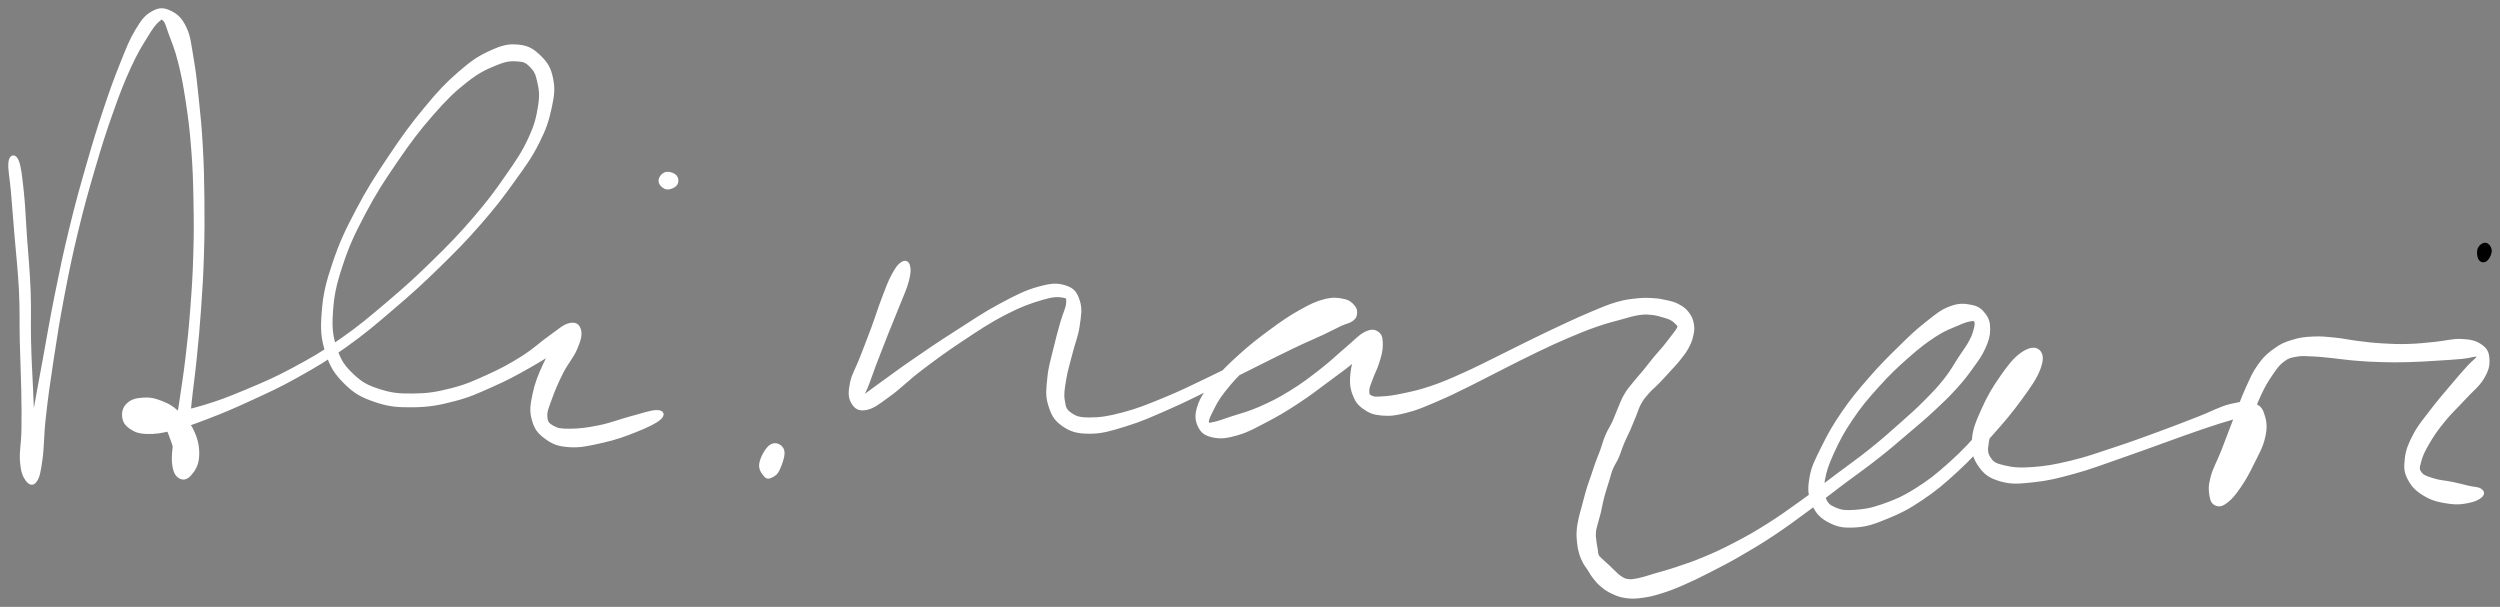 <svg xmlns="http://www.w3.org/2000/svg" id="canvas" viewBox="203.732 218.208 757.862 183.975"><rect x="203.732" y="218.208" width="757.862" height="183.975" fill="#808080" stroke="none"/><path d="M 206.80,267.30 C 206.52 269.17, 207.17 271.85, 207.55 276.38 C 207.92 280.92, 208.17 283.99, 208.66 289.97 C 209.15 295.96, 209.66 299.97, 209.98 306.32 C 210.29 312.67, 210.09 315.78, 210.23 321.74 C 210.37 327.71, 210.57 330.79, 210.67 336.15 C 210.78 341.50, 210.81 344.15, 210.73 348.51 C 210.66 352.87, 210.07 354.96, 210.28 357.95 C 210.50 360.94, 210.98 362.23, 211.80 363.44 C 212.63 364.65, 213.54 365.18, 214.40 363.99 C 215.27 362.79, 215.57 361.33, 216.11 357.46 C 216.66 353.60, 216.46 350.65, 217.13 344.68 C 217.79 338.71, 218.32 334.91, 219.43 327.61 C 220.55 320.30, 221.18 316.07, 222.69 308.15 C 224.20 300.23, 225.09 295.88, 226.99 288.00 C 228.90 280.13, 230.09 275.96, 232.20 268.78 C 234.31 261.60, 235.40 258.17, 237.55 252.12 C 239.69 246.07, 240.83 243.14, 242.93 238.54 C 245.03 233.94, 246.33 231.95, 248.06 229.13 C 249.78 226.32, 250.44 225.44, 251.55 224.45 C 252.65 223.46, 252.81 223.40, 253.58 224.19 C 254.34 224.98, 254.45 225.89, 255.36 228.40 C 256.28 230.92, 257.12 232.71, 258.15 236.76 C 259.17 240.81, 259.68 243.38, 260.49 248.66 C 261.29 253.93, 261.70 257.07, 262.18 263.12 C 262.66 269.17, 262.76 272.49, 262.88 278.93 C 263.01 285.37, 263.02 288.79, 262.83 295.32 C 262.64 301.86, 262.41 305.36, 261.93 311.60 C 261.46 317.85, 261.14 320.88, 260.47 326.56 C 259.80 332.24, 259.30 335.10, 258.59 340.00 C 257.87 344.91, 257.32 347.32, 256.89 351.09 C 256.46 354.87, 256.14 356.54, 256.42 358.88 C 256.70 361.21, 257.29 362.16, 258.27 362.77 C 259.26 363.37, 260.28 363.13, 261.34 361.91 C 262.41 360.68, 263.44 359.18, 263.60 356.63 C 263.76 354.08, 263.36 351.81, 262.15 349.14 C 260.95 346.46, 259.52 345.07, 257.57 343.27 C 255.61 341.47, 254.47 340.94, 252.39 340.13 C 250.31 339.32, 249.11 339.12, 247.17 339.24 C 245.22 339.36, 243.85 339.67, 242.67 340.72 C 241.49 341.76, 241.12 343.05, 241.26 344.46 C 241.40 345.87, 241.95 346.82, 243.37 347.78 C 244.79 348.74, 245.77 349.19, 248.35 349.26 C 250.93 349.33, 252.61 349.06, 256.27 348.14 C 259.93 347.23, 262.03 346.46, 266.67 344.68 C 271.31 342.90, 274.06 341.75, 279.48 339.25 C 284.90 336.75, 287.99 335.41, 293.77 332.17 C 299.55 328.93, 302.57 327.17, 308.37 323.05 C 314.17 318.92, 317.14 316.35, 322.77 311.54 C 328.39 306.74, 331.24 304.16, 336.52 299.02 C 341.79 293.87, 344.58 291.04, 349.13 285.84 C 353.68 280.63, 355.75 277.87, 359.26 272.99 C 362.77 268.12, 364.43 265.89, 366.68 261.46 C 368.92 257.02, 369.64 254.71, 370.48 250.82 C 371.33 246.93, 371.52 245.06, 370.89 241.99 C 370.26 238.92, 369.33 237.44, 367.34 235.49 C 365.35 233.54, 363.89 232.54, 360.93 232.24 C 357.98 231.94, 356.16 232.35, 352.57 233.98 C 348.99 235.61, 346.99 236.93, 343.01 240.38 C 339.04 243.83, 336.90 246.14, 332.69 251.22 C 328.48 256.31, 326.06 259.65, 321.95 265.79 C 317.84 271.93, 315.52 275.49, 312.14 281.92 C 308.76 288.36, 307.12 291.81, 305.04 297.97 C 302.97 304.12, 302.20 307.32, 301.77 312.71 C 301.33 318.11, 301.51 320.64, 302.86 324.94 C 304.21 329.25, 305.55 331.28, 308.51 334.23 C 311.48 337.17, 313.57 338.28, 317.70 339.67 C 321.82 341.06, 324.40 341.23, 329.14 341.17 C 333.89 341.10, 336.66 340.58, 341.42 339.34 C 346.19 338.10, 348.49 336.95, 352.97 334.97 C 357.44 332.99, 359.79 331.70, 363.79 329.44 C 367.78 327.18, 370.15 325.74, 372.94 323.65 C 375.74 321.56, 376.81 320.16, 377.75 319.01 C 378.69 317.85, 378.48 317.46, 377.63 317.85 C 376.78 318.25, 375.26 318.83, 373.51 320.99 C 371.76 323.15, 370.44 325.31, 368.87 328.68 C 367.30 332.04, 366.34 334.47, 365.65 337.80 C 364.96 341.12, 364.72 342.71, 365.42 345.30 C 366.12 347.89, 366.98 349.15, 369.15 350.74 C 371.32 352.34, 372.82 353.03, 376.27 353.27 C 379.71 353.51, 382.34 352.85, 386.38 351.94 C 390.41 351.03, 392.97 350.11, 396.42 348.72 C 399.87 347.34, 402.33 346.17, 403.63 345.03 C 404.92 343.88, 404.58 343.05, 402.88 343.02 C 401.19 342.98, 398.63 343.94, 395.14 344.85 C 391.65 345.77, 389.19 346.84, 385.44 347.61 C 381.70 348.37, 379.28 348.66, 376.43 348.67 C 373.58 348.69, 372.65 348.50, 371.19 347.68 C 369.74 346.86, 369.29 346.28, 369.16 344.57 C 369.02 342.87, 369.56 341.82, 370.52 339.14 C 371.49 336.45, 372.42 334.21, 373.96 331.15 C 375.51 328.08, 377.17 326.40, 378.25 323.83 C 379.33 321.27, 379.75 319.75, 379.38 318.31 C 379.01 316.87, 378.15 316.25, 376.39 316.65 C 374.62 317.06, 373.41 318.35, 370.55 320.35 C 367.70 322.34, 365.87 324.26, 362.11 326.63 C 358.34 329.00, 356.02 330.26, 351.73 332.21 C 347.44 334.15, 345.18 335.21, 340.66 336.37 C 336.13 337.53, 333.49 337.95, 329.10 338.00 C 324.71 338.06, 322.39 337.84, 318.69 336.65 C 315.00 335.46, 313.27 334.56, 310.62 332.05 C 307.98 329.54, 306.74 327.93, 305.45 324.10 C 304.16 320.27, 303.83 317.97, 304.16 312.89 C 304.49 307.80, 305.13 304.65, 307.10 298.65 C 309.07 292.65, 310.66 289.22, 313.99 282.90 C 317.33 276.57, 319.64 273.03, 323.76 267.02 C 327.88 261.01, 330.35 257.70, 334.60 252.84 C 338.84 247.99, 341.07 245.81, 344.97 242.74 C 348.87 239.68, 350.98 238.79, 354.11 237.51 C 357.23 236.23, 358.47 236.20, 360.59 236.32 C 362.71 236.45, 363.43 236.84, 364.72 238.14 C 366.02 239.43, 366.53 240.38, 367.06 242.80 C 367.59 245.22, 367.91 246.73, 367.36 250.23 C 366.81 253.74, 366.32 256.03, 364.33 260.32 C 362.34 264.61, 360.76 266.86, 357.41 271.69 C 354.06 276.52, 352.03 279.30, 347.57 284.48 C 343.12 289.66, 340.35 292.49, 335.13 297.60 C 329.91 302.71, 327.07 305.28, 321.48 310.03 C 315.88 314.78, 312.93 317.31, 307.16 321.34 C 301.40 325.36, 298.41 327.06, 292.66 330.15 C 286.90 333.24, 283.81 334.51, 278.40 336.78 C 272.98 339.05, 270.18 340.12, 265.58 341.50 C 260.99 342.88, 258.86 343.22, 255.41 343.68 C 251.95 344.14, 250.44 343.69, 248.31 343.79 C 246.18 343.90, 245.63 344.11, 244.76 344.19 C 243.89 344.26, 243.96 344.20, 243.95 344.17 C 243.93 344.14, 244.01 344.11, 244.68 344.03 C 245.35 343.95, 246.09 343.76, 247.29 343.79 C 248.50 343.82, 249.41 343.59, 250.70 344.18 C 252.00 344.77, 252.69 345.25, 253.75 346.76 C 254.81 348.26, 255.25 349.62, 256.00 351.68 C 256.76 353.75, 257.03 355.21, 257.51 357.08 C 258.00 358.94, 258.05 360.01, 258.44 361.01 C 258.82 362.01, 259.08 362.51, 259.43 362.06 C 259.77 361.62, 259.98 360.93, 260.16 358.79 C 260.33 356.66, 260.08 355.09, 260.31 351.40 C 260.54 347.71, 260.80 345.26, 261.31 340.34 C 261.82 335.43, 262.29 332.54, 262.87 326.82 C 263.45 321.11, 263.75 318.05, 264.19 311.77 C 264.63 305.48, 264.86 301.97, 265.06 295.39 C 265.26 288.82, 265.26 285.38, 265.20 278.89 C 265.13 272.40, 265.07 269.07, 264.73 262.95 C 264.40 256.82, 264.07 253.67, 263.50 248.27 C 262.94 242.87, 262.69 240.30, 261.93 235.95 C 261.17 231.61, 261.08 229.37, 259.71 226.54 C 258.33 223.71, 257.00 222.70, 255.04 221.81 C 253.09 220.93, 251.90 221.00, 249.94 222.12 C 247.98 223.24, 247.11 224.34, 245.24 227.43 C 243.38 230.51, 242.55 232.74, 240.62 237.55 C 238.69 242.35, 237.62 245.30, 235.57 251.44 C 233.53 257.58, 232.46 261.03, 230.39 268.25 C 228.31 275.48, 227.13 279.67, 225.21 287.57 C 223.29 295.48, 222.39 299.85, 220.79 307.78 C 219.19 315.71, 218.53 319.93, 217.19 327.23 C 215.86 334.52, 215.12 338.30, 214.09 344.25 C 213.07 350.20, 212.42 353.12, 212.05 356.98 C 211.68 360.84, 211.86 362.33, 212.24 363.55 C 212.62 364.78, 213.51 364.24, 213.95 363.09 C 214.38 361.93, 214.45 360.71, 214.42 357.78 C 214.39 354.85, 214.04 352.80, 213.80 348.45 C 213.57 344.11, 213.48 341.42, 213.25 336.07 C 213.01 330.71, 212.79 327.65, 212.65 321.68 C 212.50 315.71, 212.76 312.59, 212.51 306.21 C 212.26 299.83, 211.81 295.79, 211.39 289.77 C 210.98 283.75, 210.92 280.65, 210.43 276.11 C 209.93 271.56, 209.66 268.80, 208.93 267.04 C 208.21 265.28, 207.08 265.43, 206.80 267.30" style="stroke: white; fill: white;"/><path d="M 407.87,274.62 C 408.55 274.22, 408.86 273.71, 408.88 273.05 C 408.90 272.39, 408.68 271.75, 407.97 271.32 C 407.27 270.90, 406.18 270.59, 405.36 270.93 C 404.54 271.28, 403.85 272.24, 403.87 273.05 C 403.90 273.87, 404.67 274.70, 405.47 275.02 C 406.27 275.33, 407.19 275.01, 407.87 274.62" style="stroke: white; fill: white;"/><path d="M 437.55,362.51 C 438.36 362.12, 439.03 361.79, 439.72 360.24 C 440.40 358.68, 441.39 356.13, 440.96 354.75 C 440.53 353.38, 438.87 352.60, 437.57 353.36 C 436.26 354.12, 434.81 356.77, 434.43 358.54 C 434.05 360.31, 435.03 361.42, 435.65 362.21 C 436.28 363.01, 436.73 362.91, 437.55 362.51" style="stroke: white; fill: white;"/><path d="M 477.22,298.07 C 476.29 298.65, 475.60 299.57, 474.46 301.70 C 473.32 303.82, 472.76 305.46, 471.52 308.69 C 470.28 311.93, 469.62 314.21, 468.27 317.87 C 466.92 321.52, 466.05 323.66, 464.77 326.97 C 463.49 330.28, 462.38 331.80, 461.87 334.44 C 461.36 337.07, 461.33 338.64, 462.22 340.15 C 463.10 341.67, 464.10 342.44, 466.30 342.00 C 468.50 341.56, 469.91 340.33, 473.22 337.95 C 476.53 335.56, 478.43 333.42, 482.86 330.05 C 487.29 326.69, 490.24 324.50, 495.36 321.12 C 500.47 317.73, 503.60 315.62, 508.43 313.13 C 513.26 310.64, 516.00 309.71, 519.51 308.67 C 523.02 307.63, 524.39 307.66, 525.97 307.94 C 527.56 308.22, 527.49 308.47, 527.43 310.06 C 527.37 311.65, 526.46 313.11, 525.68 315.91 C 524.90 318.71, 524.32 320.69, 523.53 324.06 C 522.74 327.42, 522.05 329.39, 521.73 332.73 C 521.41 336.06, 521.08 337.89, 521.92 340.73 C 522.77 343.56, 523.54 345.21, 525.95 346.90 C 528.37 348.59, 530.18 349.18, 534.00 349.19 C 537.81 349.20, 540.27 348.39, 545.02 346.94 C 549.76 345.48, 552.44 344.22, 557.73 341.91 C 563.02 339.59, 566.11 337.98, 571.48 335.36 C 576.85 332.74, 579.74 331.22, 584.58 328.82 C 589.43 326.41, 591.72 325.22, 595.71 323.32 C 599.69 321.41, 601.63 320.66, 604.52 319.30 C 607.41 317.94, 608.40 317.35, 610.17 316.53 C 611.93 315.72, 612.46 315.85, 613.35 315.22 C 614.24 314.60, 614.49 314.25, 614.60 313.42 C 614.72 312.59, 614.68 311.91, 613.93 311.08 C 613.17 310.25, 612.57 309.61, 610.85 309.28 C 609.12 308.94, 607.87 308.73, 605.28 309.40 C 602.70 310.07, 601.17 310.82, 597.91 312.64 C 594.66 314.47, 592.68 315.83, 589.01 318.53 C 585.34 321.24, 583.00 323.04, 579.55 326.17 C 576.10 329.29, 574.22 331.16, 571.77 334.17 C 569.31 337.19, 568.16 338.61, 567.27 341.24 C 566.38 343.87, 566.46 345.48, 567.33 347.31 C 568.19 349.13, 569.30 349.88, 571.59 350.35 C 573.88 350.83, 575.64 350.58, 578.79 349.67 C 581.94 348.76, 583.72 347.71, 587.35 345.81 C 590.98 343.91, 593.09 342.68, 596.93 340.16 C 600.77 337.65, 602.99 335.89, 606.57 333.24 C 610.15 330.59, 612.18 329.14, 614.83 326.90 C 617.48 324.65, 618.64 323.37, 619.82 322.01 C 621.00 320.65, 620.97 320.20, 620.73 320.09 C 620.48 319.97, 619.66 320.33, 618.58 321.42 C 617.51 322.50, 616.34 323.48, 615.34 325.51 C 614.34 327.55, 613.81 329.18, 613.58 331.58 C 613.35 333.98, 613.43 335.49, 614.17 337.53 C 614.92 339.57, 615.57 340.55, 617.30 341.79 C 619.04 343.02, 620.24 343.49, 622.83 343.70 C 625.41 343.90, 626.98 343.64, 630.24 342.80 C 633.50 341.96, 635.39 341.07, 639.12 339.49 C 642.86 337.91, 644.86 336.88, 648.90 334.90 C 652.93 332.92, 655.15 331.69, 659.31 329.60 C 663.47 327.50, 665.70 326.34, 669.69 324.43 C 673.68 322.52, 675.65 321.60, 679.28 320.06 C 682.91 318.52, 684.67 317.81, 687.83 316.71 C 691.00 315.62, 692.56 315.28, 695.09 314.58 C 697.62 313.89, 698.59 313.53, 700.48 313.24 C 702.36 312.96, 703.02 313.04, 704.50 313.18 C 705.98 313.31, 706.69 313.59, 707.87 313.92 C 709.04 314.25, 709.56 314.40, 710.37 314.82 C 711.19 315.25, 711.49 315.58, 711.95 316.04 C 712.42 316.51, 712.66 316.67, 712.71 317.14 C 712.75 317.61, 712.61 317.72, 712.19 318.40 C 711.76 319.08, 711.36 319.53, 710.58 320.55 C 709.79 321.57, 709.32 322.25, 708.27 323.51 C 707.23 324.78, 706.54 325.45, 705.36 326.88 C 704.17 328.31, 703.53 329.23, 702.35 330.67 C 701.18 332.10, 700.61 332.63, 699.46 334.07 C 698.32 335.51, 697.58 336.25, 696.61 337.88 C 695.64 339.51, 695.35 340.53, 694.61 342.21 C 693.88 343.89, 693.69 344.63, 692.93 346.27 C 692.18 347.90, 691.56 348.68, 690.83 350.38 C 690.11 352.09, 689.90 353.18, 689.31 354.80 C 688.72 356.42, 688.41 357.04, 687.88 358.49 C 687.35 359.94, 687.16 360.66, 686.68 362.06 C 686.21 363.46, 685.93 364.13, 685.49 365.48 C 685.06 366.84, 684.88 367.49, 684.51 368.84 C 684.13 370.19, 683.97 370.87, 683.61 372.24 C 683.25 373.60, 683.01 374.27, 682.72 375.66 C 682.44 377.06, 682.27 377.80, 682.19 379.21 C 682.10 380.62, 682.17 381.38, 682.31 382.69 C 682.45 384.00, 682.55 384.60, 682.88 385.77 C 683.22 386.94, 683.49 387.54, 684.00 388.53 C 684.51 389.52, 684.85 389.82, 685.44 390.73 C 686.04 391.64, 686.21 392.12, 686.97 393.09 C 687.74 394.07, 688.17 394.67, 689.28 395.60 C 690.40 396.52, 691.06 397.05, 692.54 397.73 C 694.02 398.42, 694.90 398.79, 696.70 399.03 C 698.50 399.27, 699.45 399.22, 701.54 398.94 C 703.64 398.66, 704.70 398.41, 707.16 397.65 C 709.62 396.88, 710.89 396.40, 713.83 395.13 C 716.78 393.85, 718.41 393.04, 721.88 391.27 C 725.34 389.51, 727.28 388.53, 731.15 386.30 C 735.02 384.06, 737.12 382.82, 741.22 380.10 C 745.32 377.38, 747.46 375.76, 751.65 372.68 C 755.84 369.61, 757.97 367.88, 762.17 364.72 C 766.37 361.56, 768.71 360.00, 772.65 356.90 C 776.60 353.80, 778.47 352.14, 781.90 349.22 C 785.33 346.31, 786.88 345.04, 789.79 342.33 C 792.71 339.62, 794.13 338.27, 796.48 335.68 C 798.83 333.08, 799.81 331.77, 801.54 329.36 C 803.27 326.95, 804.11 325.87, 805.11 323.63 C 806.11 321.38, 806.52 320.13, 806.54 318.13 C 806.56 316.13, 806.27 315.04, 805.22 313.63 C 804.16 312.23, 803.31 311.52, 801.25 311.11 C 799.19 310.70, 797.63 310.53, 794.91 311.57 C 792.20 312.61, 790.77 313.87, 787.69 316.31 C 784.61 318.74, 782.93 320.38, 779.51 323.74 C 776.09 327.10, 774.00 329.16, 770.58 333.10 C 767.16 337.04, 765.27 339.28, 762.41 343.44 C 759.56 347.61, 758.23 350.02, 756.30 353.94 C 754.37 357.86, 753.35 359.67, 752.76 363.03 C 752.18 366.40, 752.28 368.14, 753.38 370.76 C 754.47 373.38, 755.69 374.77, 758.25 376.13 C 760.81 377.50, 762.69 377.82, 766.17 377.60 C 769.65 377.38, 771.66 376.66, 775.65 375.02 C 779.65 373.39, 781.90 372.28, 786.15 369.42 C 790.39 366.57, 792.67 364.65, 796.89 360.76 C 801.11 356.87, 803.42 354.25, 807.24 349.96 C 811.06 345.67, 813.10 343.30, 816.01 339.30 C 818.92 335.30, 820.66 332.91, 821.78 329.97 C 822.89 327.03, 822.62 325.49, 821.59 324.61 C 820.57 323.73, 818.84 324.00, 816.63 325.56 C 814.43 327.13, 812.90 329.12, 810.57 332.44 C 808.24 335.75, 806.71 338.29, 804.99 342.13 C 803.28 345.97, 802.22 348.20, 802.00 351.63 C 801.78 355.06, 802.23 356.86, 803.89 359.26 C 805.55 361.67, 807.06 362.74, 810.31 363.67 C 813.57 364.60, 815.74 364.37, 820.14 363.91 C 824.55 363.45, 827.22 362.76, 832.34 361.37 C 837.47 359.97, 840.39 358.78, 845.77 356.93 C 851.15 355.08, 854.13 353.94, 859.23 352.12 C 864.34 350.30, 866.96 349.29, 871.30 347.83 C 875.64 346.36, 877.93 345.64, 880.94 344.79 C 883.95 343.94, 885.15 343.58, 886.35 343.57 C 887.55 343.56, 887.26 343.64, 886.93 344.75 C 886.59 345.86, 885.77 346.86, 884.67 349.10 C 883.56 351.34, 882.80 353.26, 881.40 355.95 C 880.00 358.65, 878.84 360.17, 877.66 362.57 C 876.48 364.96, 875.88 366.39, 875.50 367.94 C 875.12 369.50, 875.33 370.07, 875.76 370.33 C 876.18 370.58, 876.74 370.34, 877.63 369.22 C 878.52 368.10, 879.28 367.29, 880.21 364.74 C 881.14 362.19, 881.26 360.06, 882.26 356.47 C 883.26 352.89, 883.93 350.53, 885.21 346.81 C 886.49 343.09, 887.23 340.96, 888.65 337.89 C 890.07 334.82, 890.88 333.56, 892.31 331.47 C 893.74 329.38, 894.31 328.56, 895.80 327.44 C 897.28 326.31, 897.92 326.19, 899.74 325.86 C 901.55 325.52, 902.60 325.67, 904.86 325.76 C 907.12 325.85, 908.44 326.04, 911.04 326.30 C 913.64 326.56, 914.95 326.82, 917.88 327.05 C 920.80 327.29, 922.44 327.40, 925.65 327.48 C 928.87 327.57, 930.64 327.57, 933.97 327.48 C 937.29 327.40, 939.07 327.25, 942.27 327.06 C 945.48 326.86, 947.56 326.76, 950.00 326.51 C 952.43 326.27, 953.46 325.80, 954.45 325.82 C 955.45 325.83, 955.46 325.83, 954.96 326.58 C 954.47 327.33, 953.61 327.79, 951.98 329.57 C 950.35 331.35, 949.06 332.85, 946.83 335.50 C 944.60 338.15, 943.06 339.89, 940.84 342.82 C 938.62 345.75, 937.23 347.24, 935.71 350.15 C 934.19 353.06, 933.52 354.70, 933.22 357.37 C 932.91 360.04, 932.99 361.33, 934.18 363.52 C 935.36 365.71, 936.74 366.93, 939.14 368.32 C 941.54 369.70, 943.60 370.05, 946.17 370.43 C 948.75 370.80, 950.08 370.57, 952.01 370.19 C 953.94 369.81, 955.09 369.22, 955.80 368.53 C 956.52 367.85, 956.36 367.29, 955.61 366.78 C 954.85 366.26, 953.72 366.35, 952.03 365.96 C 950.34 365.56, 949.31 365.25, 947.16 364.80 C 945.01 364.34, 943.25 364.32, 941.29 363.68 C 939.32 363.05, 938.16 362.73, 937.35 361.61 C 936.53 360.48, 936.73 359.91, 937.21 358.07 C 937.70 356.23, 938.31 354.87, 939.76 352.39 C 941.22 349.92, 942.28 348.37, 944.48 345.68 C 946.67 342.98, 948.38 341.51, 950.74 338.92 C 953.10 336.33, 954.86 335.12, 956.30 332.73 C 957.73 330.34, 958.02 328.93, 957.89 326.98 C 957.76 325.04, 957.26 324.11, 955.66 323.01 C 954.06 321.91, 952.64 321.60, 949.89 321.46 C 947.14 321.33, 945.12 322.04, 941.91 322.34 C 938.70 322.64, 937.05 322.88, 933.84 322.97 C 930.63 323.06, 928.95 322.99, 925.85 322.80 C 922.76 322.62, 921.24 322.40, 918.38 322.05 C 915.53 321.70, 914.27 321.32, 911.56 321.05 C 908.84 320.79, 907.39 320.59, 904.82 320.73 C 902.24 320.86, 900.96 321.02, 898.68 321.73 C 896.41 322.43, 895.45 322.81, 893.46 324.25 C 891.46 325.69, 890.41 326.55, 888.70 328.93 C 886.98 331.31, 886.37 332.88, 884.88 336.16 C 883.39 339.45, 882.70 341.61, 881.24 345.36 C 879.78 349.11, 878.96 351.40, 877.59 354.91 C 876.21 358.42, 875.06 360.21, 874.35 362.91 C 873.63 365.60, 873.74 366.76, 874.00 368.38 C 874.26 370.01, 874.68 370.69, 875.63 371.04 C 876.58 371.39, 877.33 371.23, 878.74 370.13 C 880.15 369.02, 881.11 367.81, 882.69 365.50 C 884.26 363.20, 885.16 361.50, 886.60 358.58 C 888.03 355.66, 889.21 353.73, 889.87 350.91 C 890.52 348.09, 890.47 346.50, 889.87 344.50 C 889.28 342.51, 888.87 341.61, 886.90 340.94 C 884.92 340.27, 883.32 340.34, 879.99 341.15 C 876.66 341.96, 874.60 343.29, 870.27 344.97 C 865.93 346.64, 863.38 347.67, 858.30 349.53 C 853.22 351.39, 850.22 352.51, 844.87 354.27 C 839.53 356.04, 836.57 357.14, 831.56 358.35 C 826.56 359.55, 823.87 360.01, 819.82 360.30 C 815.78 360.59, 813.94 360.39, 811.33 359.79 C 808.73 359.18, 807.84 358.81, 806.81 357.27 C 805.77 355.73, 805.71 354.74, 806.16 352.09 C 806.60 349.44, 807.38 347.41, 809.04 344.02 C 810.70 340.62, 812.37 338.24, 814.46 335.11 C 816.56 331.99, 818.22 330.38, 819.51 328.40 C 820.80 326.43, 821.15 325.23, 820.93 325.23 C 820.72 325.22, 819.93 325.90, 818.45 328.37 C 816.96 330.83, 816.15 333.58, 813.50 337.54 C 810.85 341.50, 808.89 343.92, 805.20 348.16 C 801.50 352.39, 799.16 354.97, 795.01 358.70 C 790.86 362.43, 788.59 364.23, 784.45 366.80 C 780.32 369.37, 778.05 370.26, 774.34 371.56 C 770.62 372.85, 768.75 373.07, 765.89 373.27 C 763.02 373.46, 761.84 373.31, 760.01 372.53 C 758.18 371.75, 757.45 371.15, 756.74 369.38 C 756.03 367.61, 755.95 366.49, 756.45 363.68 C 756.95 360.87, 757.55 359.05, 759.24 355.34 C 760.94 351.64, 762.19 349.19, 764.92 345.15 C 767.65 341.11, 769.50 338.92, 772.90 335.16 C 776.30 331.39, 778.43 329.37, 781.90 326.31 C 785.37 323.25, 787.24 321.81, 790.25 319.85 C 793.26 317.89, 794.79 317.46, 796.94 316.52 C 799.08 315.57, 799.85 315.33, 800.99 315.13 C 802.12 314.92, 802.30 314.97, 802.62 315.50 C 802.95 316.02, 802.91 316.50, 802.62 317.74 C 802.32 318.98, 802.09 319.90, 801.13 321.71 C 800.17 323.53, 799.34 324.51, 797.83 326.81 C 796.32 329.11, 795.64 330.59, 793.57 333.21 C 791.50 335.84, 790.21 337.19, 787.48 339.93 C 784.75 342.68, 783.24 343.99, 779.92 346.94 C 776.59 349.88, 774.76 351.55, 770.88 354.66 C 766.99 357.77, 764.67 359.34, 760.49 362.48 C 756.31 365.62, 754.15 367.36, 749.96 370.36 C 745.77 373.37, 743.64 374.93, 739.54 377.51 C 735.44 380.09, 733.36 381.24, 729.48 383.26 C 725.61 385.28, 723.66 386.14, 720.17 387.60 C 716.69 389.06, 714.98 389.57, 712.07 390.55 C 709.16 391.53, 707.88 391.83, 705.60 392.50 C 703.33 393.17, 702.36 393.55, 700.70 393.90 C 699.04 394.25, 698.46 394.38, 697.29 394.26 C 696.13 394.13, 695.76 393.82, 694.87 393.27 C 693.98 392.71, 693.64 392.24, 692.84 391.50 C 692.03 390.76, 691.61 390.30, 690.85 389.58 C 690.08 388.87, 689.61 388.52, 689.02 387.92 C 688.43 387.33, 688.21 387.27, 687.91 386.62 C 687.62 385.96, 687.71 385.54, 687.56 384.66 C 687.41 383.77, 687.27 383.20, 687.16 382.18 C 687.05 381.16, 686.94 380.64, 687.03 379.55 C 687.12 378.47, 687.33 377.98, 687.63 376.76 C 687.93 375.55, 688.21 374.81, 688.53 373.47 C 688.86 372.14, 688.93 371.39, 689.25 370.07 C 689.56 368.76, 689.73 368.21, 690.11 366.90 C 690.49 365.59, 690.73 364.87, 691.16 363.52 C 691.58 362.18, 691.65 361.55, 692.22 360.18 C 692.79 358.81, 693.32 358.23, 694.00 356.68 C 694.68 355.12, 694.92 354.07, 695.62 352.40 C 696.32 350.73, 696.78 349.97, 697.50 348.33 C 698.22 346.68, 698.56 345.78, 699.23 344.18 C 699.89 342.58, 700.04 341.73, 700.83 340.32 C 701.62 338.92, 702.09 338.39, 703.17 337.15 C 704.25 335.91, 704.96 335.45, 706.24 334.13 C 707.52 332.81, 708.29 331.96, 709.57 330.55 C 710.86 329.13, 711.55 328.48, 712.67 327.06 C 713.79 325.65, 714.40 324.90, 715.18 323.47 C 715.95 322.05, 716.23 321.33, 716.54 319.94 C 716.85 318.55, 716.97 317.84, 716.73 316.50 C 716.49 315.16, 716.18 314.36, 715.33 313.24 C 714.48 312.12, 713.77 311.61, 712.49 310.90 C 711.21 310.20, 710.48 310.07, 708.94 309.71 C 707.40 309.35, 706.60 309.20, 704.80 309.09 C 703.01 308.98, 702.14 308.93, 699.96 309.16 C 697.77 309.40, 696.57 309.49, 693.87 310.27 C 691.17 311.06, 689.65 311.76, 686.45 313.09 C 683.25 314.42, 681.52 315.23, 677.88 316.92 C 674.25 318.60, 672.28 319.55, 668.28 321.50 C 664.27 323.45, 662.04 324.63, 657.86 326.68 C 653.69 328.72, 651.45 329.92, 647.41 331.72 C 643.37 333.53, 641.34 334.44, 637.67 335.69 C 634.01 336.93, 632.04 337.32, 629.09 337.95 C 626.13 338.59, 624.86 338.73, 622.91 338.86 C 620.96 338.99, 620.25 339.05, 619.33 338.59 C 618.42 338.14, 618.29 337.76, 618.32 336.60 C 618.35 335.44, 618.85 334.53, 619.47 332.79 C 620.09 331.05, 620.82 329.90, 621.40 327.92 C 621.99 325.94, 622.42 324.62, 622.42 322.90 C 622.42 321.17, 622.36 320.04, 621.43 319.31 C 620.49 318.57, 619.61 318.34, 617.76 319.23 C 615.91 320.12, 614.85 321.51, 612.18 323.74 C 609.51 325.98, 607.84 327.72, 604.41 330.40 C 600.97 333.07, 598.77 334.79, 594.99 337.11 C 591.22 339.44, 589.07 340.48, 585.53 342.03 C 581.99 343.58, 580.06 343.95, 577.31 344.87 C 574.55 345.78, 573.27 346.31, 571.76 346.61 C 570.25 346.91, 569.91 347.12, 569.74 346.35 C 569.58 345.58, 569.94 344.71, 570.94 342.75 C 571.94 340.79, 572.53 339.35, 574.74 336.57 C 576.95 333.79, 578.68 331.82, 581.98 328.85 C 585.28 325.87, 587.62 324.10, 591.23 321.70 C 594.84 319.30, 596.94 318.20, 600.02 316.85 C 603.10 315.51, 604.53 315.43, 606.62 314.98 C 608.71 314.53, 609.27 314.76, 610.48 314.62 C 611.70 314.48, 612.09 314.61, 612.71 314.30 C 613.33 313.99, 613.64 313.42, 613.59 313.08 C 613.54 312.74, 613.43 312.59, 612.46 312.60 C 611.50 312.60, 610.70 312.42, 608.78 313.09 C 606.86 313.75, 605.74 314.43, 602.86 315.94 C 599.97 317.45, 598.24 318.54, 594.35 320.64 C 590.45 322.74, 588.18 323.96, 583.37 326.43 C 578.57 328.89, 575.69 330.41, 570.33 332.98 C 564.98 335.55, 561.86 337.12, 556.61 339.27 C 551.37 341.42, 548.62 342.54, 544.10 343.73 C 539.58 344.93, 537.19 345.26, 534.00 345.26 C 530.81 345.26, 529.75 344.84, 528.16 343.74 C 526.56 342.63, 526.37 341.82, 526.03 339.73 C 525.68 337.65, 525.96 336.22, 526.43 333.32 C 526.90 330.42, 527.54 328.51, 528.37 325.23 C 529.19 321.95, 530.10 320.06, 530.54 316.91 C 530.99 313.76, 531.36 311.83, 530.59 309.49 C 529.82 307.15, 529.09 306.01, 526.70 305.23 C 524.30 304.45, 522.54 304.50, 518.63 305.59 C 514.72 306.67, 512.09 308.02, 507.13 310.66 C 502.18 313.30, 499.09 315.45, 493.85 318.80 C 488.61 322.14, 485.54 324.23, 480.94 327.40 C 476.34 330.56, 474.00 332.33, 470.82 334.63 C 467.64 336.93, 466.35 337.90, 465.04 338.88 C 463.73 339.86, 464.04 340.16, 464.28 339.53 C 464.52 338.90, 465.31 337.93, 466.23 335.73 C 467.16 333.53, 467.65 331.80, 468.89 328.55 C 470.13 325.29, 470.99 323.08, 472.43 319.46 C 473.87 315.84, 474.81 313.68, 476.08 310.46 C 477.34 307.24, 478.13 305.70, 478.74 303.37 C 479.35 301.04, 479.41 299.85, 479.10 298.79 C 478.80 297.73, 478.15 297.49, 477.22 298.07" style="stroke: white; fill: white;"/><path d="M 955.26,295.90 C 955.43 296.65, 955.78 297.10, 956.28 297.21 C 956.78 297.32, 957.31 297.09, 957.77 296.45 C 958.23 295.81, 958.68 294.84, 958.58 294.01 C 958.48 293.19, 957.89 292.43, 957.26 292.31 C 956.63 292.20, 955.83 292.72, 955.43 293.43 C 955.03 294.15, 955.09 295.14, 955.26 295.90" style="stroke: \; fill: white;"/></svg>